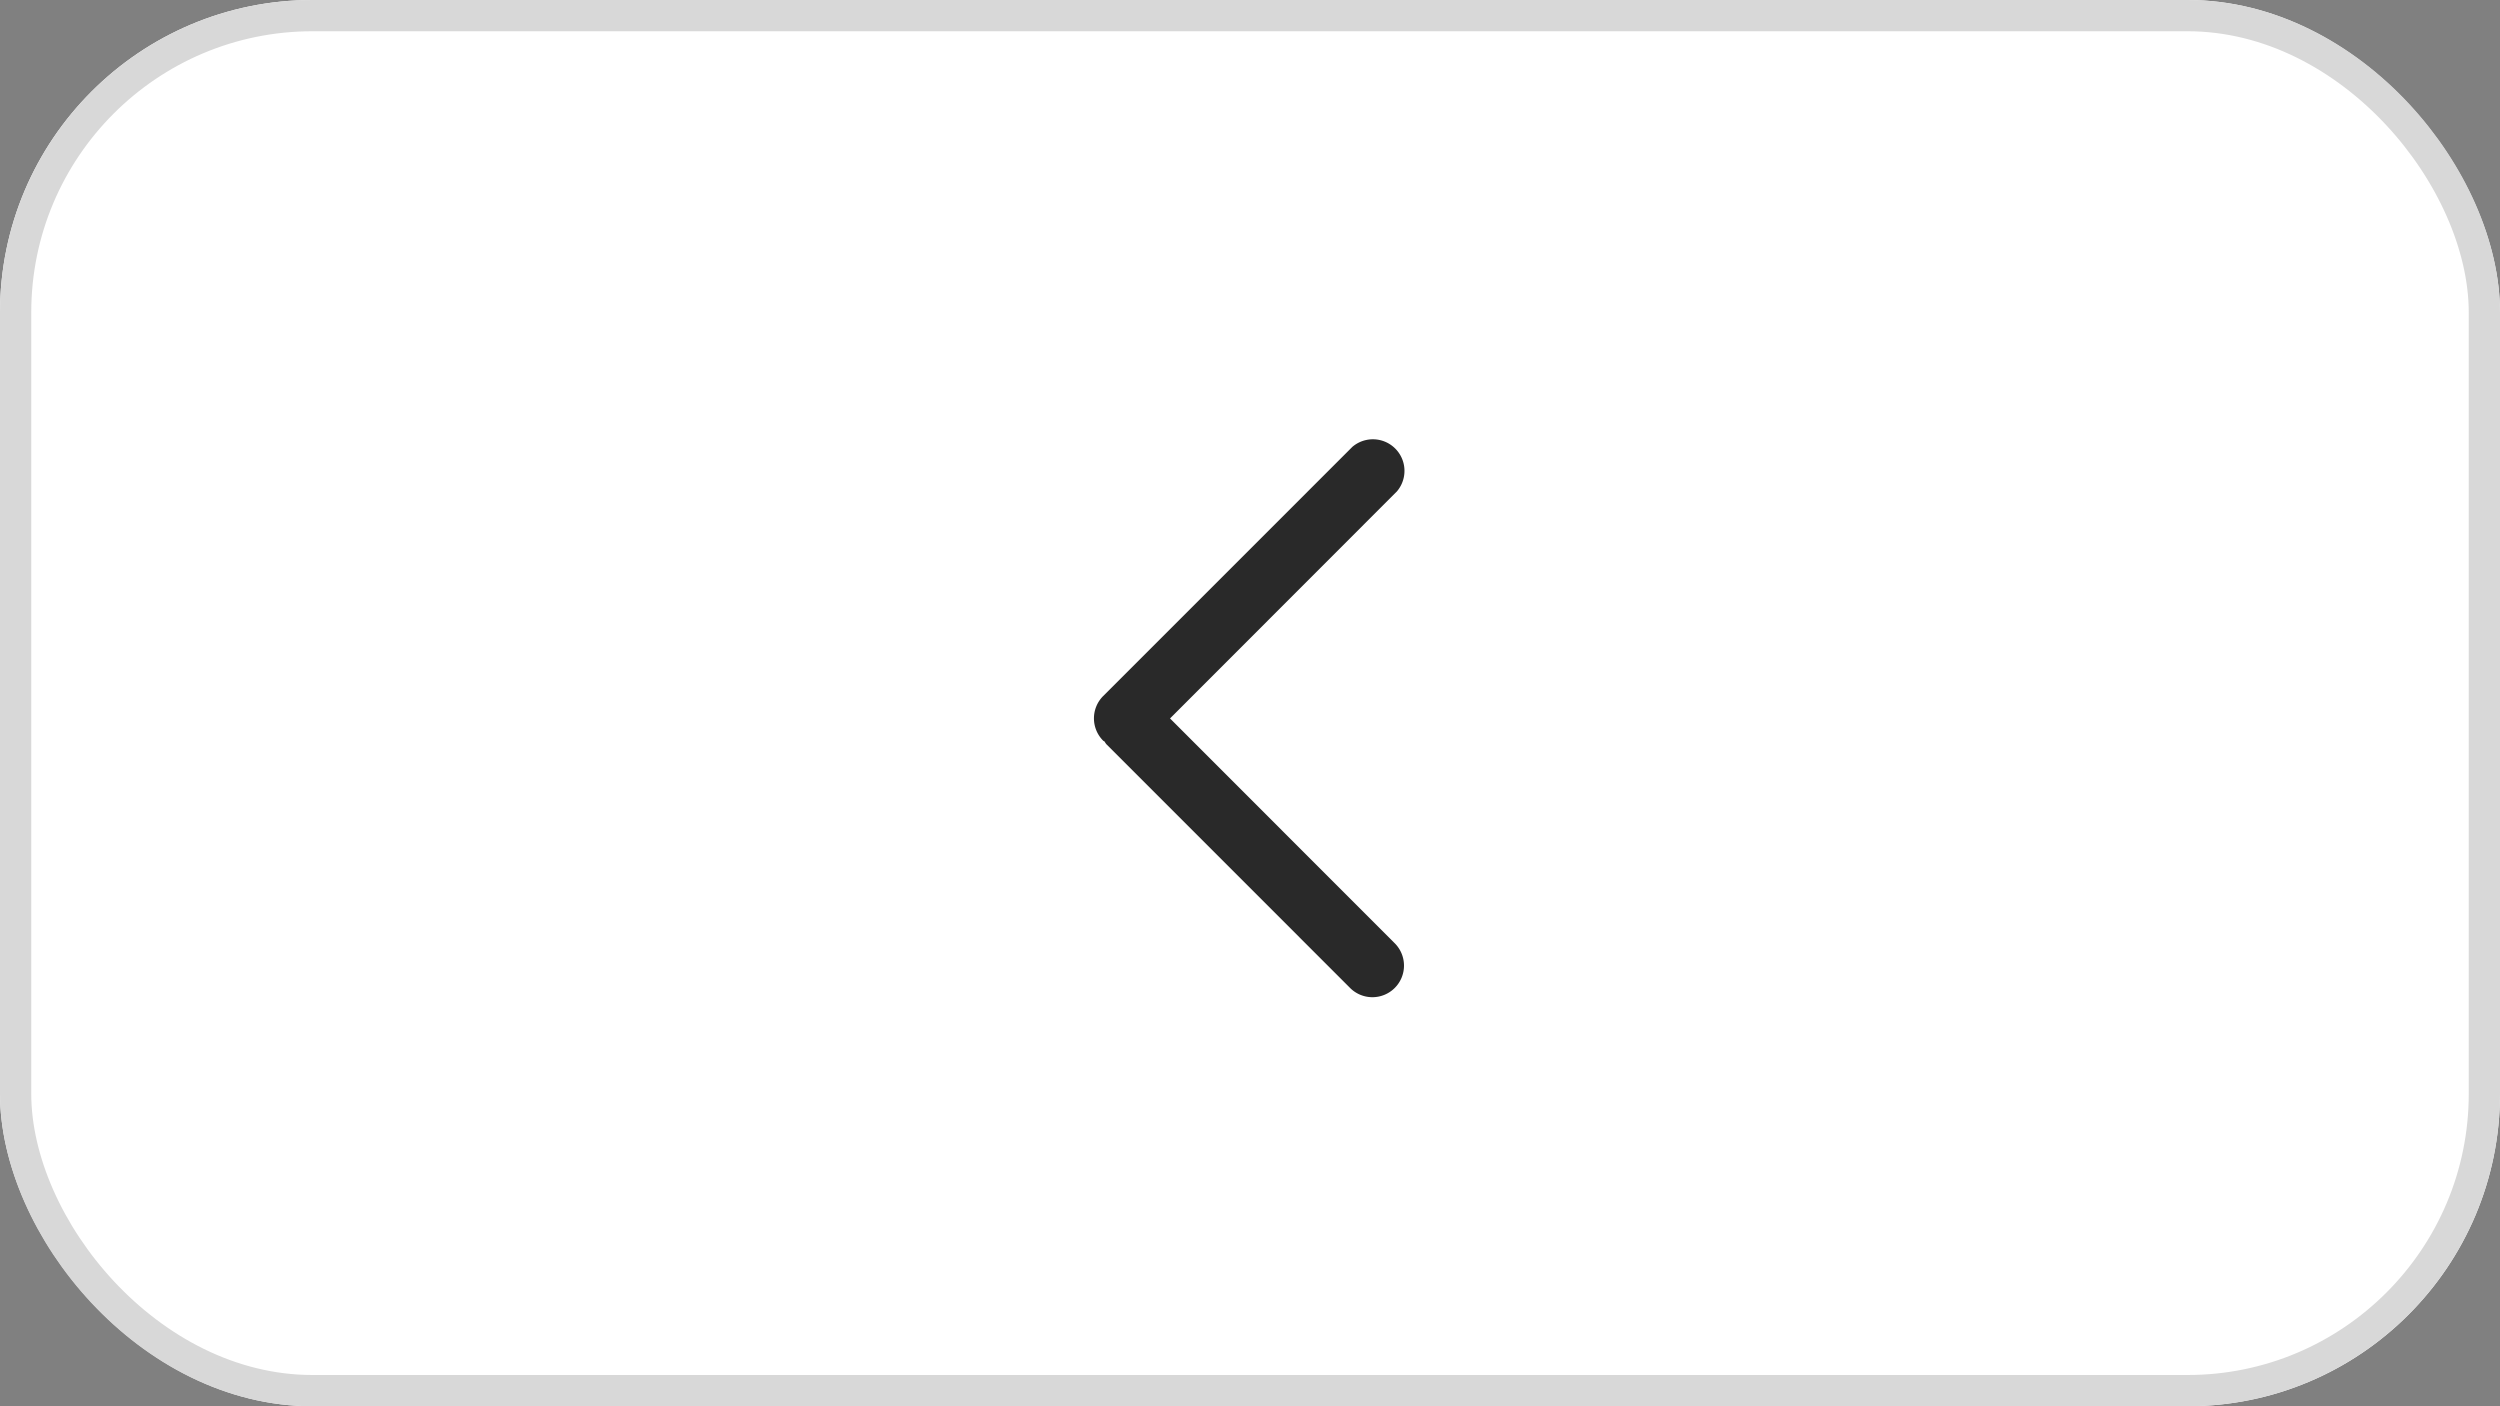 <svg id="icon_pre" xmlns="http://www.w3.org/2000/svg" width="80" height="45" viewBox="0 0 80 45">
  <rect x="0" y="0" width="80" height="45" fill="#808080" stroke="none"/>
  <g id="사각형_11" data-name="사각형 11" fill="#fff" stroke="#d8d8d8" stroke-width="1">
    <rect width="80" height="45" rx="10" stroke="none"/>
    <rect x="0.5" y="0.5" width="79" height="44" rx="9.5" fill="none"/>
  </g>
  <g id="그룹_17" data-name="그룹 17" transform="translate(35 14)">
    <path id="패스_15" data-name="패스 15" d="M8.275.3.3,8.275A1.011,1.011,0,0,0,.3,9.7c.014.014.033.018.048.031A.6.6,0,0,0,.4,9.811L8.188,17.6a1.011,1.011,0,1,0,1.43-1.429L2.441,8.99,9.7,1.726A1.011,1.011,0,0,0,8.275.3" transform="translate(0 0)" fill="#292929" fill-rule="evenodd"/>
  </g>
</svg>
